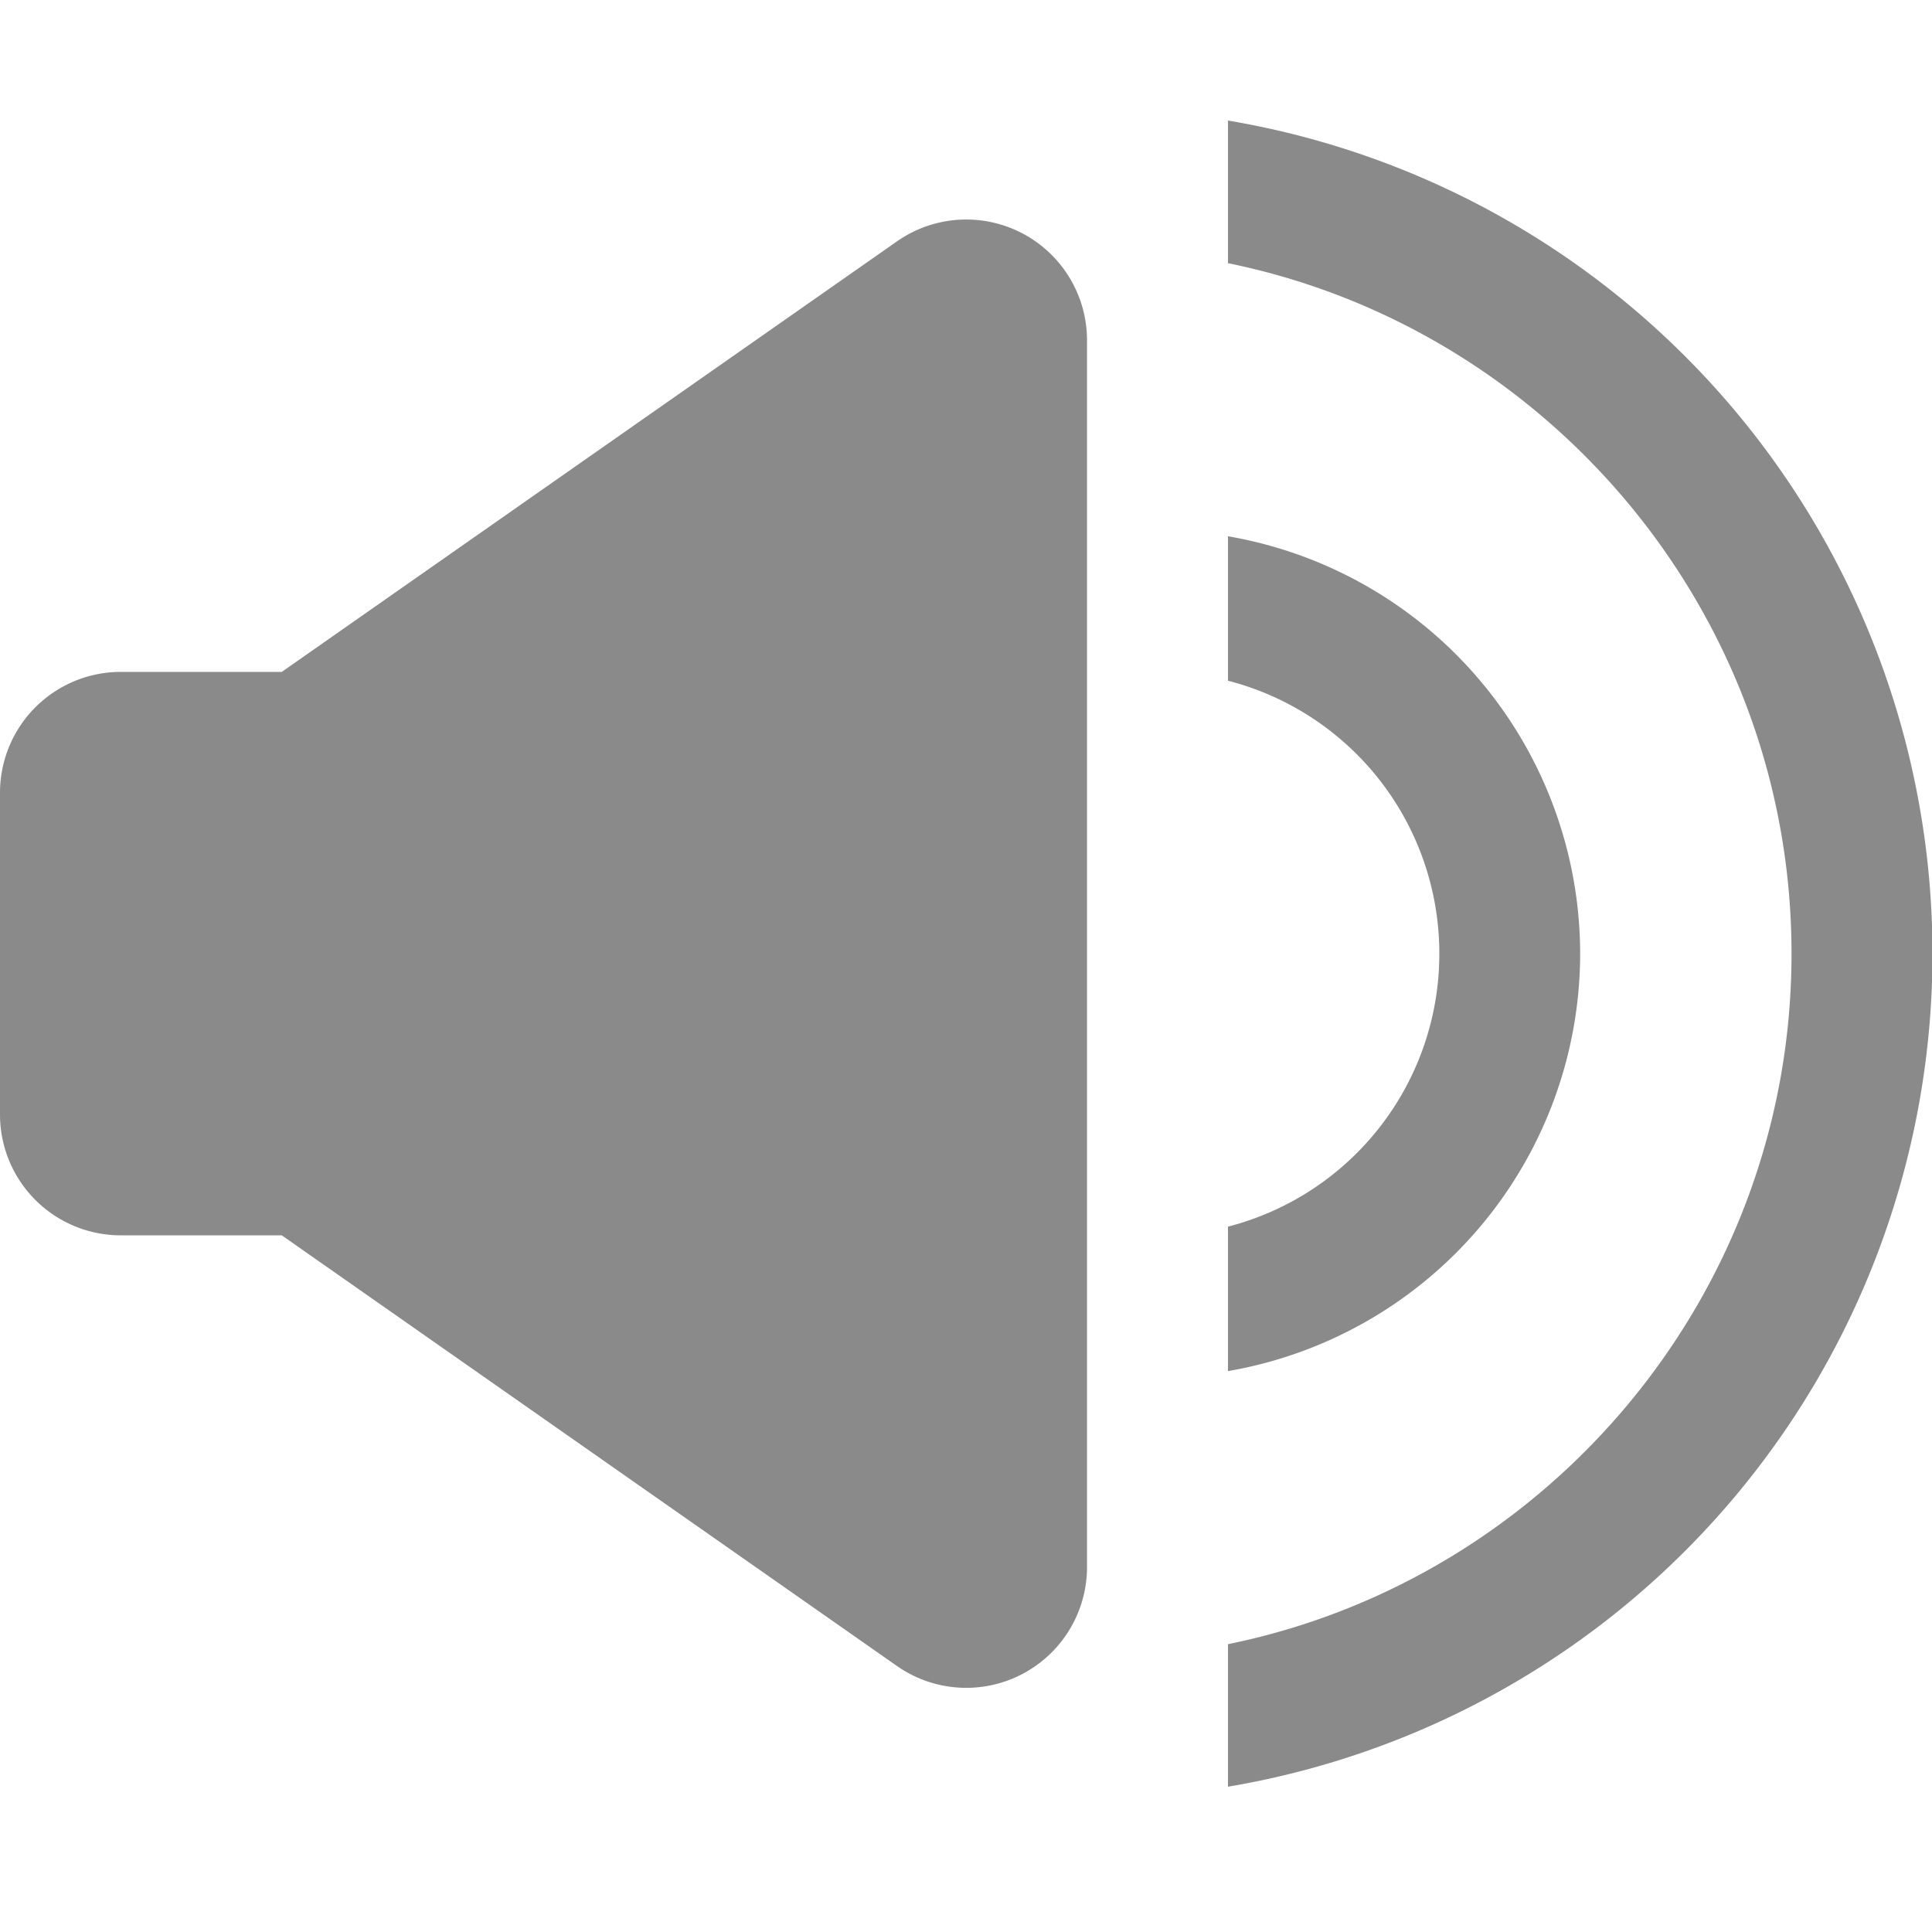 <svg t="1609818370074" class="icon" viewBox="0 0 1170 1024" version="1.1" xmlns="http://www.w3.org/2000/svg" p-id="19699" width="128" height="128"><path d="M170.642 333.897H73.143a73.143 73.143 0 0 0-73.143 73.143V601.966a73.143 73.143 0 0 0 73.143 73.143h97.499l372.59 260.827A73.143 73.143 0 0 0 658.286 876.032V133.12a73.143 73.143 0 0 0-115.054-59.977L170.642 333.897zM743.643 0v86.382c194.121 39.497 341.285 212.261 341.285 418.158 0 205.897-147.163 378.661-341.285 418.158v86.309A511.561 511.561 0 0 0 1170.286 504.613 511.561 511.561 0 0 0 743.643 0z m0 757.321V669.842a170.569 170.569 0 0 0 128-165.303 170.569 170.569 0 0 0-128-165.303V251.758a256.805 256.805 0 0 1 213.285 252.782 256.805 256.805 0 0 1-213.285 252.782z" p-id="19700" fill="#8a8a8a"></path></svg>
